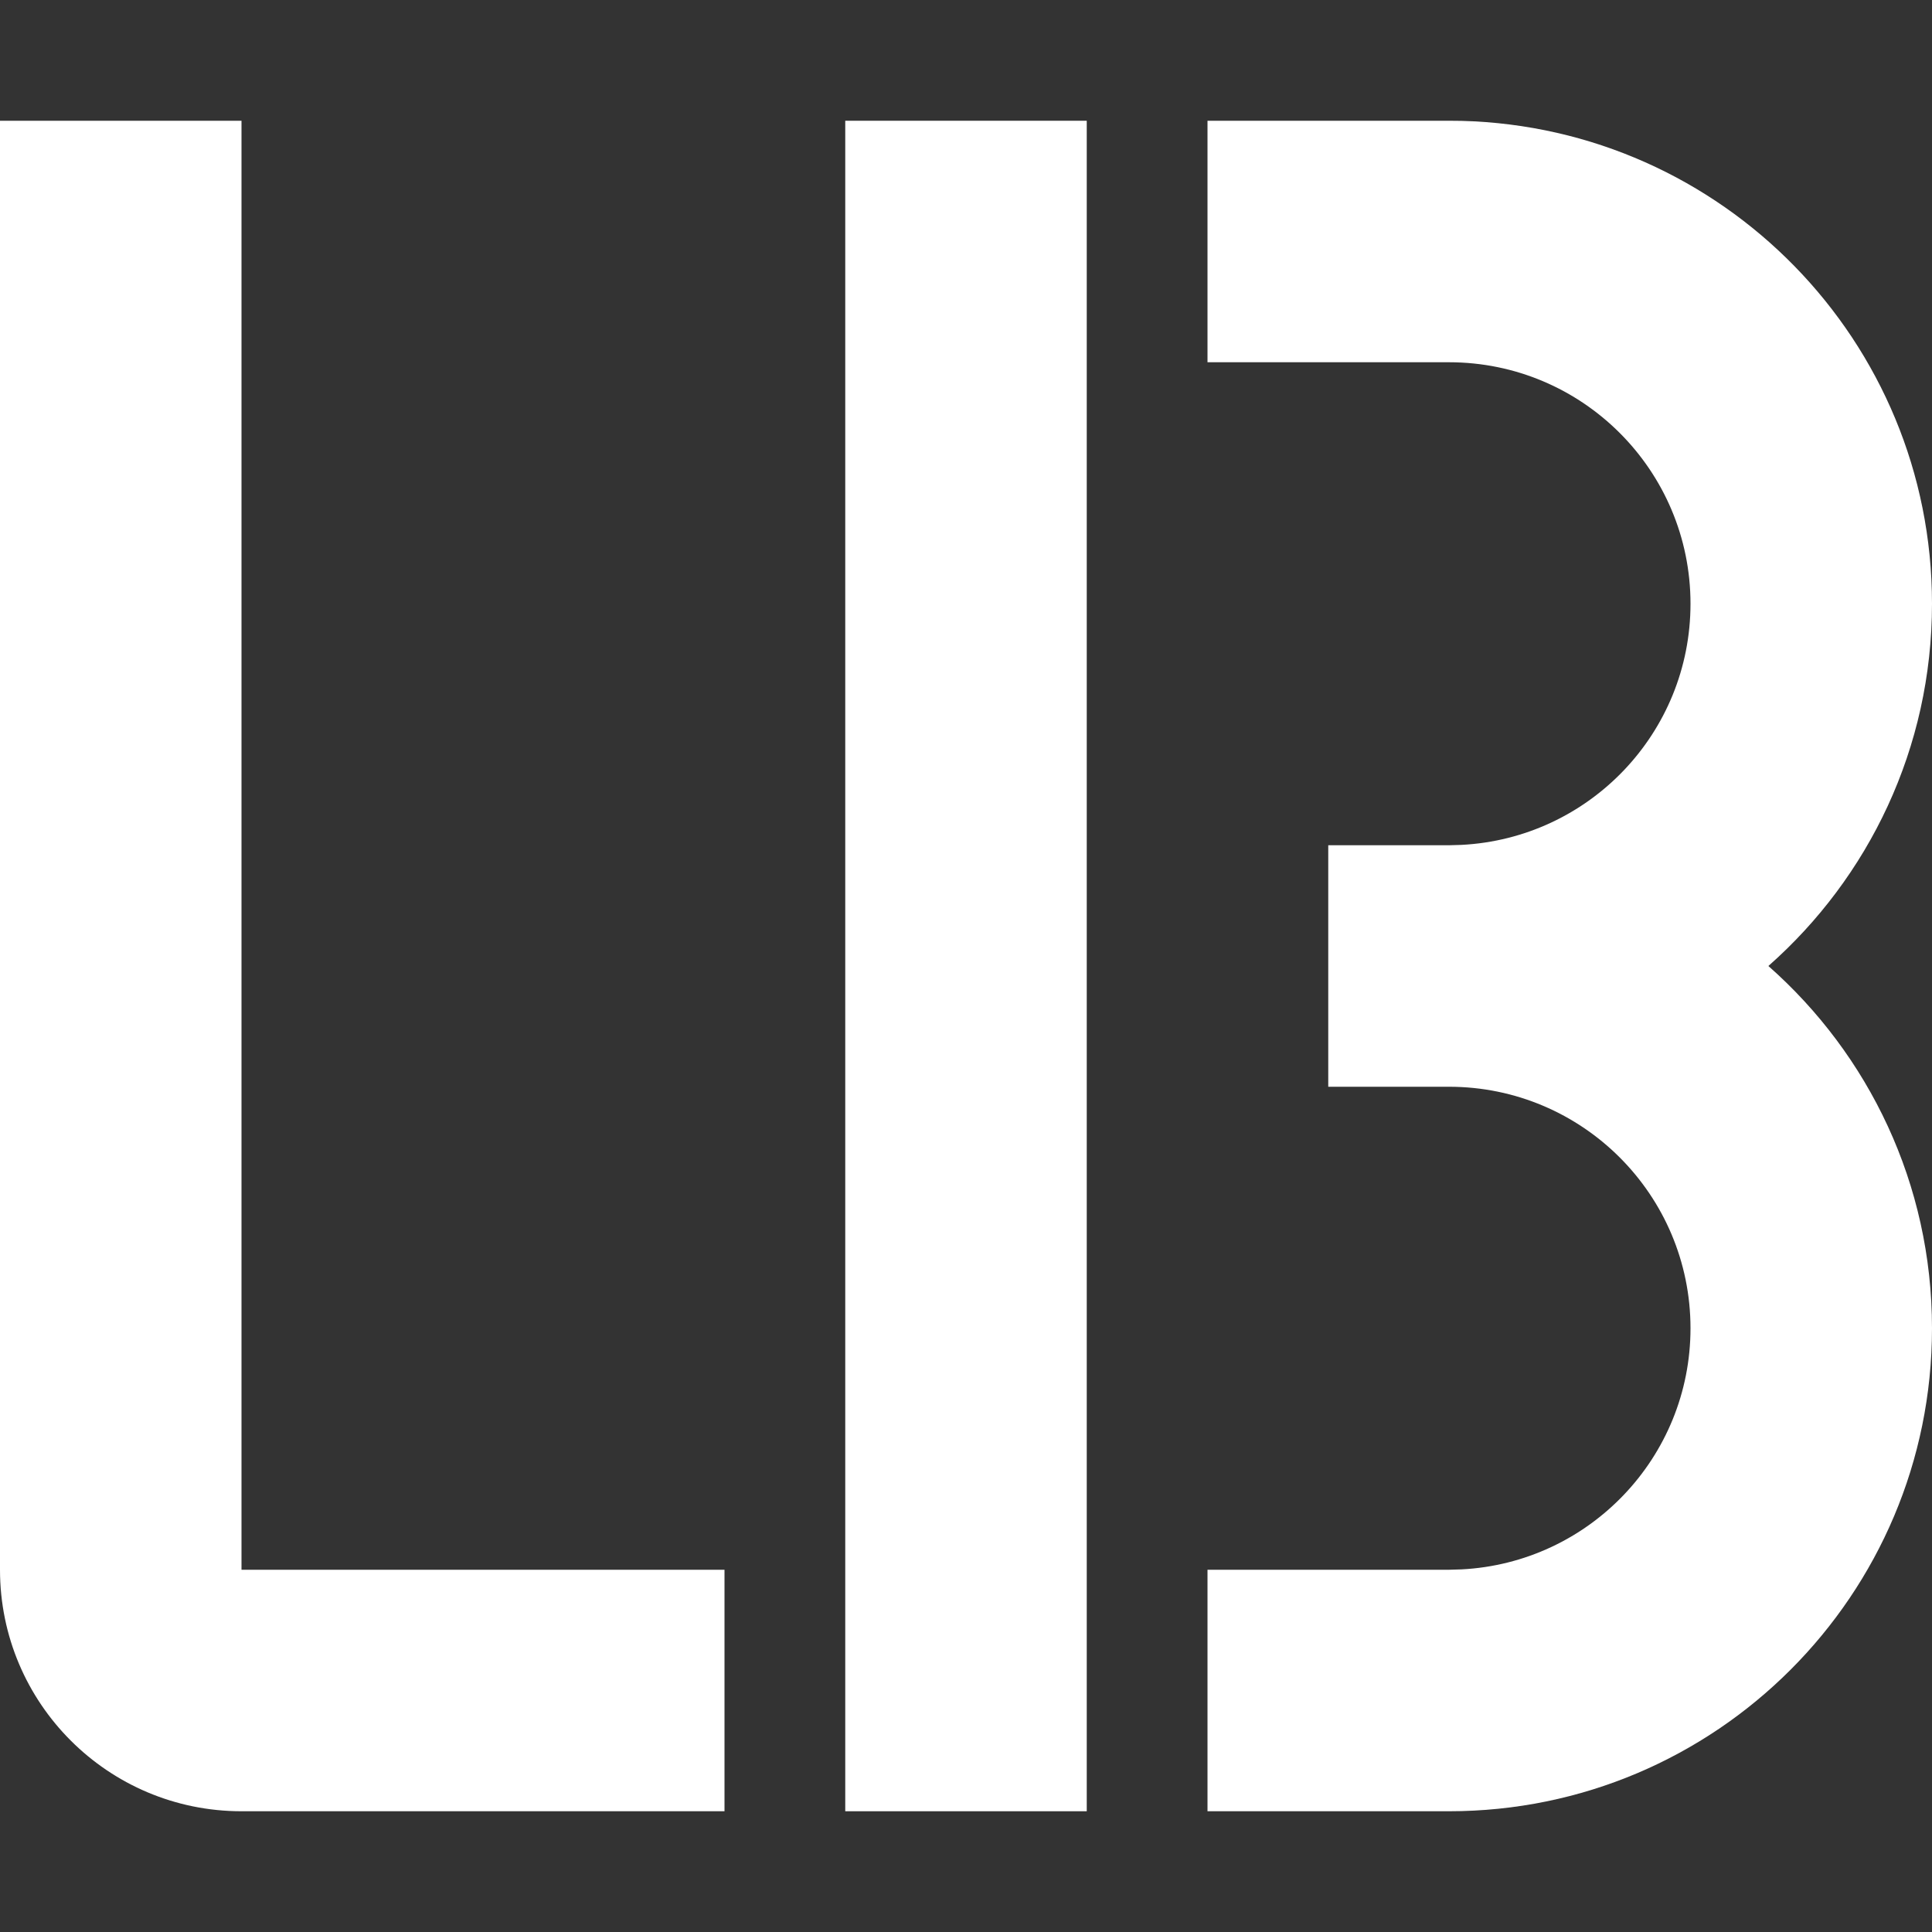 <?xml version="1.0" encoding="UTF-8" standalone="no"?>
<!DOCTYPE svg PUBLIC "-//W3C//DTD SVG 1.1//EN" "http://www.w3.org/Graphics/SVG/1.1/DTD/svg11.dtd">
<svg width="100%" height="100%" viewBox="0 0 16 16" version="1.1" xmlns="http://www.w3.org/2000/svg" xmlns:xlink="http://www.w3.org/1999/xlink" xml:space="preserve" xmlns:serif="http://www.serif.com/" style="fill-rule:evenodd;clip-rule:evenodd;stroke-linejoin:round;stroke-miterlimit:1.414;">
    <rect x="0" y="0" width="16" height="16" fill="#333333" stroke="none"/>
    <g id="L13" transform="matrix(1,0,0,1,-1,-582)">
        <g id="_3" serif:id="3" transform="matrix(1,0,0,1,-2,-6.67572e-06)">
            <path d="M13,597L13,595L15,595L15.103,594.997C16.16,594.943 17,594.07 17,593C17,591.896 16.105,591 15,591L14,591L14,589L15,589L15.103,588.997C16.16,588.943 17,588.07 17,587C17,585.896 16.105,585 15,585L13,585L13,583L15,583L15.103,583.001C17.265,583.056 19,584.825 19,587C19,588.195 18.476,589.267 17.645,590C18.476,590.733 19,591.805 19,593C19,595.209 17.209,597 15,597L13,597Z" style="fill:white;"/>
        </g>
        <g id="_1" serif:id="1" transform="matrix(1,0,0,1,-1,0)">
            <rect x="9" y="583" width="2" height="14" style="fill:white;"/>
        </g>
        <path id="L" d="M1,583L3,583L3,595L7,595L7,597L3,597C1.895,597 1,596.105 1,595L1,583Z" style="fill:white;"/>
    </g>
</svg>

